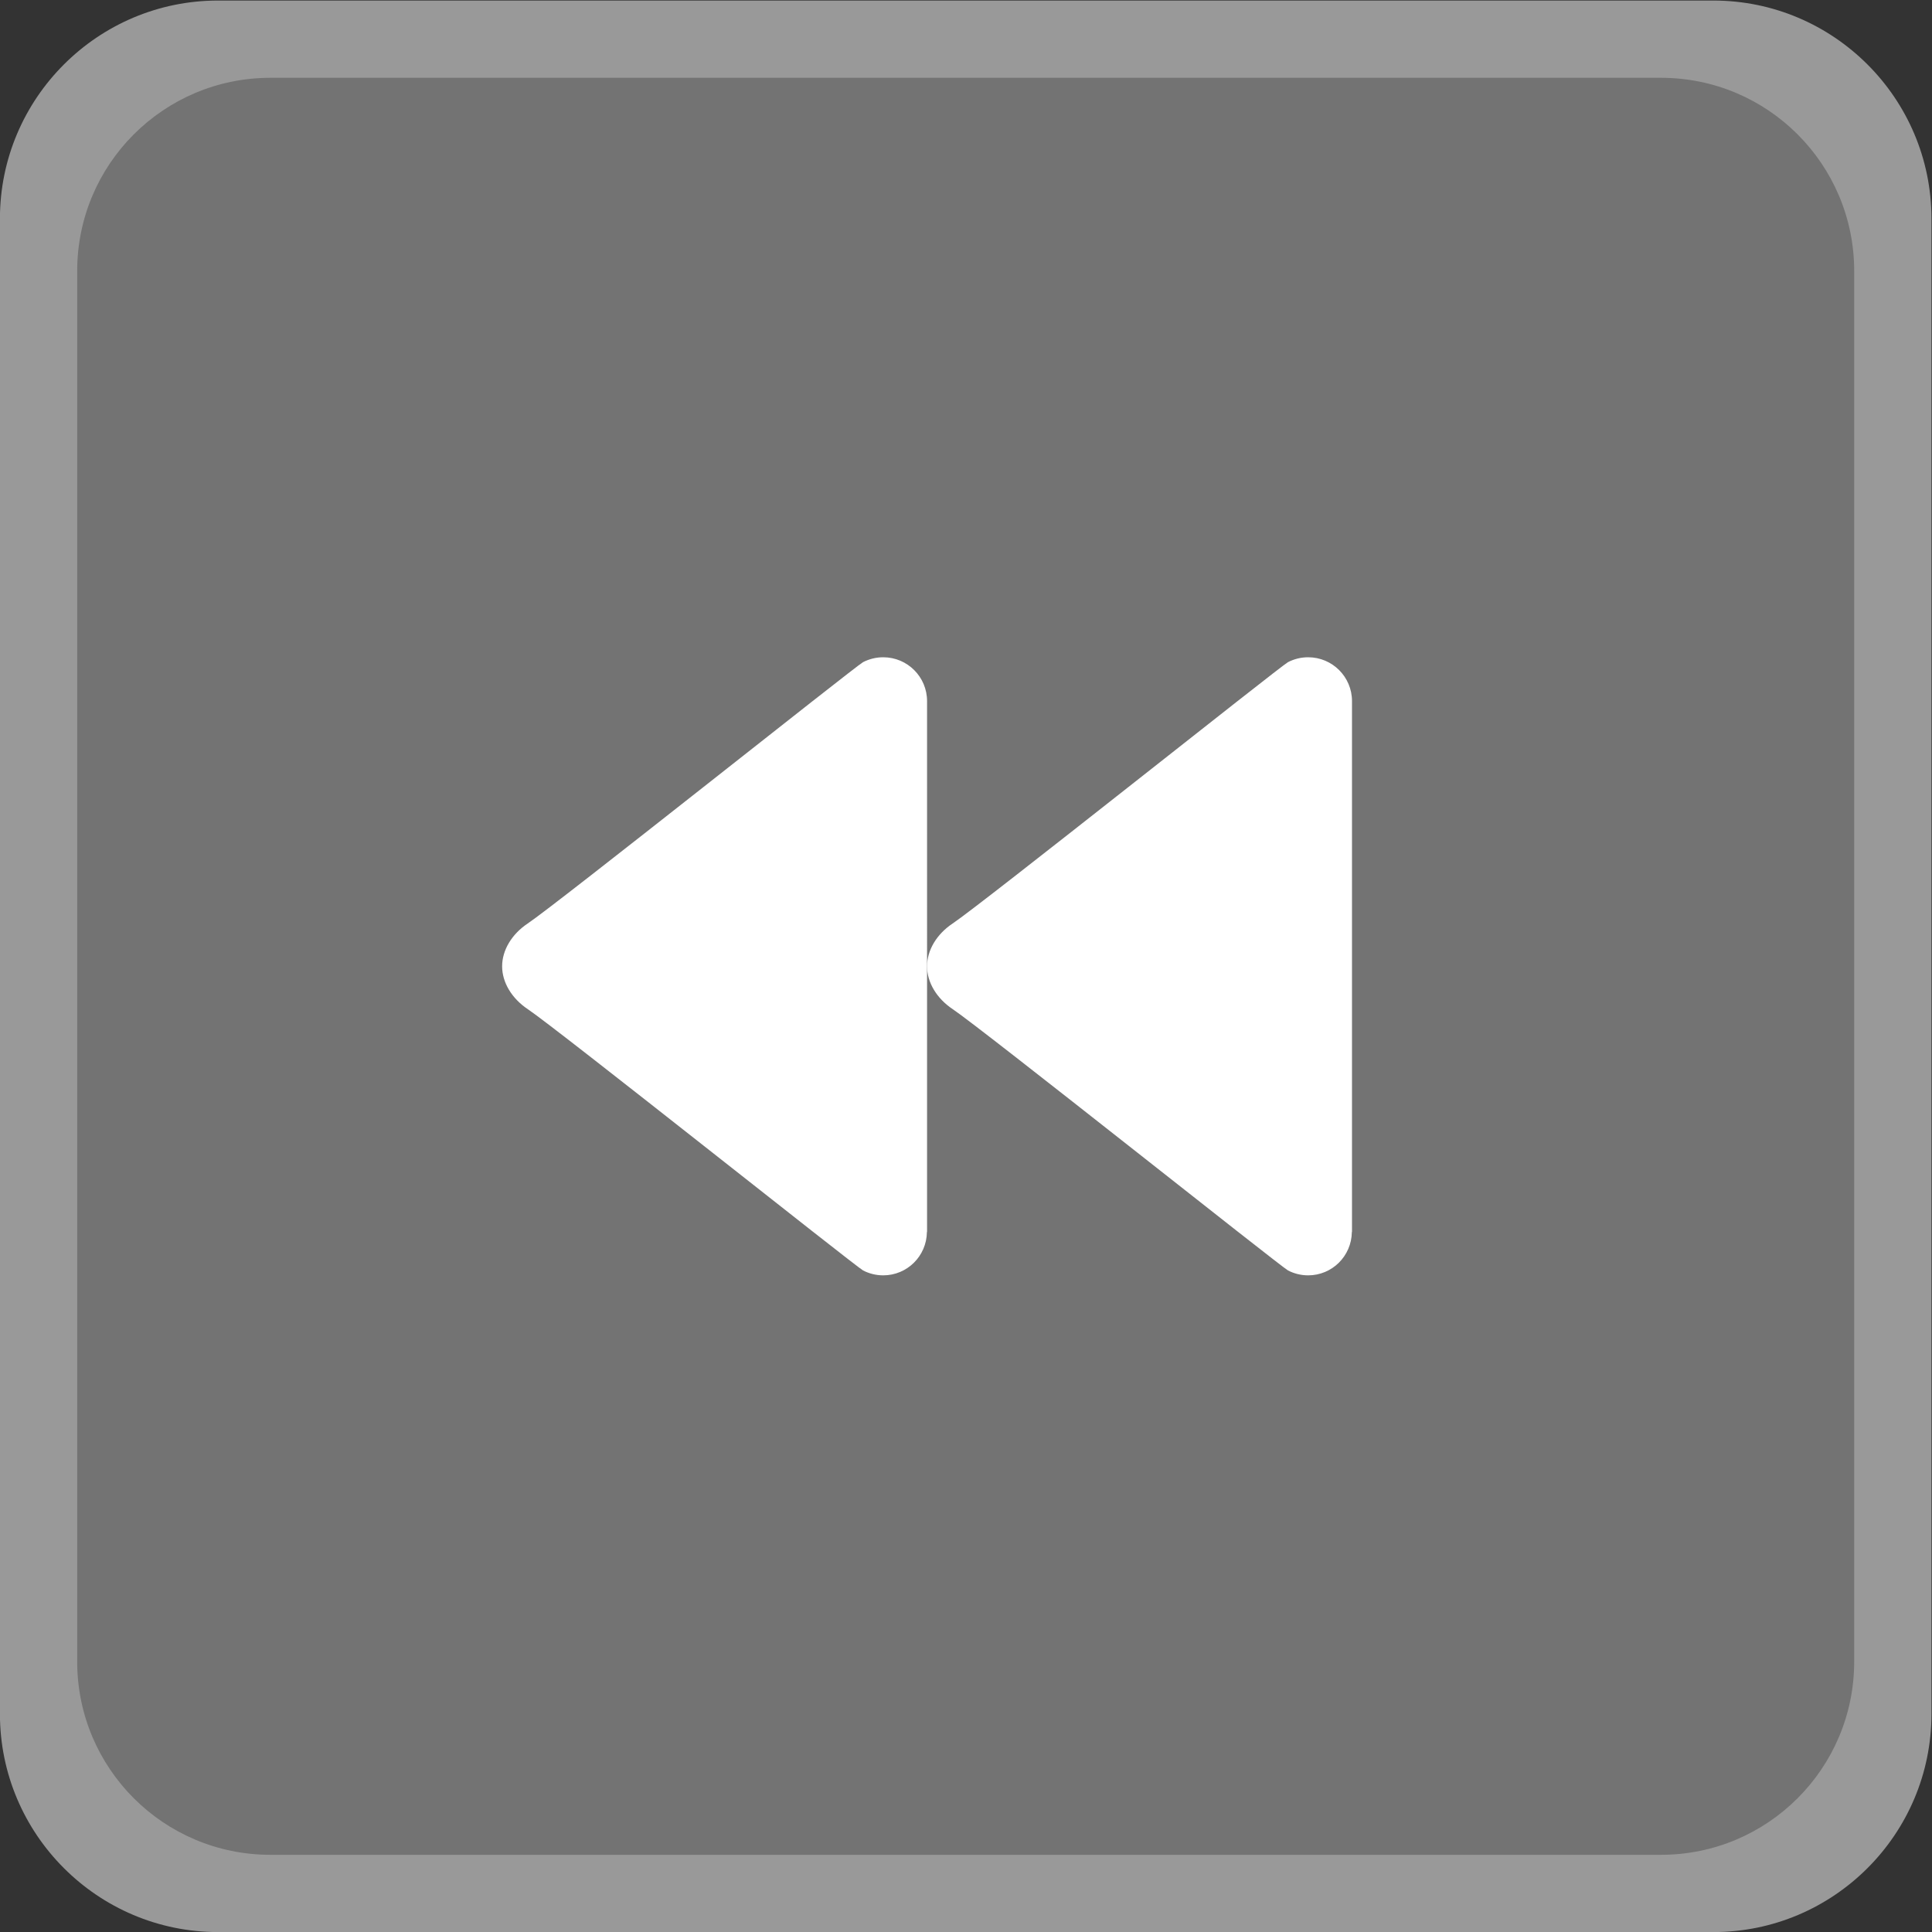 <?xml version="1.0" encoding="UTF-8" standalone="no"?>
<svg
   xmlns:dc="http://purl.org/dc/elements/1.1/"
   xmlns:cc="http://creativecommons.org/ns#"
   xmlns:rdf="http://www.w3.org/1999/02/22-rdf-syntax-ns#"
   xmlns:svg="http://www.w3.org/2000/svg"
   xmlns="http://www.w3.org/2000/svg"
   viewBox="0 0 266.667 266.667"
   height="266.667"
   width="266.667"
   xml:space="preserve"
   id="svg2"
   version="1.1"><rect x="0" y="0" width="266.667" height="266.667" fill="#333333" stroke="none"/><defs
     id="defs6"><clipPath
       id="clipPath18"
       clipPathUnits="userSpaceOnUse"><path
         id="path16"
         d="M 0,256 H 256 V 0 H 0 Z" /></clipPath><clipPath
       id="clipPath26"
       clipPathUnits="userSpaceOnUse"><path
         id="path24"
         d="M 28,228 H 228 V 28 H 28 Z" /></clipPath></defs><g
     transform="matrix(1.333,0,0,-1.333,-37.333,304)"
     id="g10"><g
       id="g12"><g
         clip-path="url(#clipPath18)"
         id="g14"><g
           id="g20"><g
             id="g22" /><g
             id="g34"><g
               style="opacity:0.5"
               id="g32"
               clip-path="url(#clipPath26)"><g
                 id="g30"
                 transform="translate(205.419,228)"><path
                   id="path28"
                   style="fill:#ffffff;fill-opacity:1;fill-rule:nonzero;stroke:none"
                   d="m 0,0 h -154.838 c -12.452,0 -22.581,-10.129 -22.581,-22.581 v -154.838 c 0,-12.451 10.129,-22.581 22.581,-22.581 L 0,-200 c 12.451,0 22.581,10.13 22.581,22.581 V -22.581 C 22.581,-10.129 12.451,0 0,0" /></g></g></g></g><g
           transform="translate(200,36)"
           id="g36"><path
             id="path38"
             style="fill:#737373;fill-opacity:1;fill-rule:nonzero;stroke:none"
             d="m 0,0 h -144 c -11.046,0 -20,8.954 -20,20 v 144 c 0,11.046 8.954,20 20,20 H 0 c 11.046,0 20,-8.954 20,-20 V 20 C 20,8.954 11.046,0 0,0" /></g><g
           transform="translate(82.66,123.56)"
           id="g40"><path
             id="path42"
             style="fill:#ffffff;fill-opacity:1;fill-rule:nonzero;stroke:none"
             d="m 0,0 c 2.98,-1.987 33.984,-26.676 34.72,-27.056 0.624,-0.32 1.332,-0.504 2.08,-0.504 2.484,0 4.488,1.997 4.524,4.472 0.004,0.021 0.016,0.036 0.016,0.057 V 31.9 c 0,2.508 -2.032,4.54 -4.54,4.54 -0.752,0 -1.456,-0.184 -2.084,-0.503 C 33.976,35.557 2.968,10.856 -0.012,8.873 -1.668,7.769 -2.66,6.104 -2.66,4.44 -2.66,2.776 -1.664,1.108 0,0" /></g><g
           transform="translate(126.66,123.56)"
           id="g44"><path
             id="path46"
             style="fill:#ffffff;fill-opacity:1;fill-rule:nonzero;stroke:none"
             d="m 0,0 c 2.979,-1.987 33.983,-26.676 34.72,-27.056 0.624,-0.32 1.332,-0.504 2.08,-0.504 2.484,0 4.488,1.997 4.524,4.472 0.004,0.021 0.016,0.036 0.016,0.057 V 31.9 c 0,2.508 -2.032,4.54 -4.54,4.54 -0.752,0 -1.456,-0.184 -2.084,-0.503 C 33.976,35.557 2.968,10.856 -0.012,8.873 -1.668,7.769 -2.66,6.104 -2.66,4.44 -2.66,2.776 -1.664,1.108 0,0" /></g></g></g></g></svg>